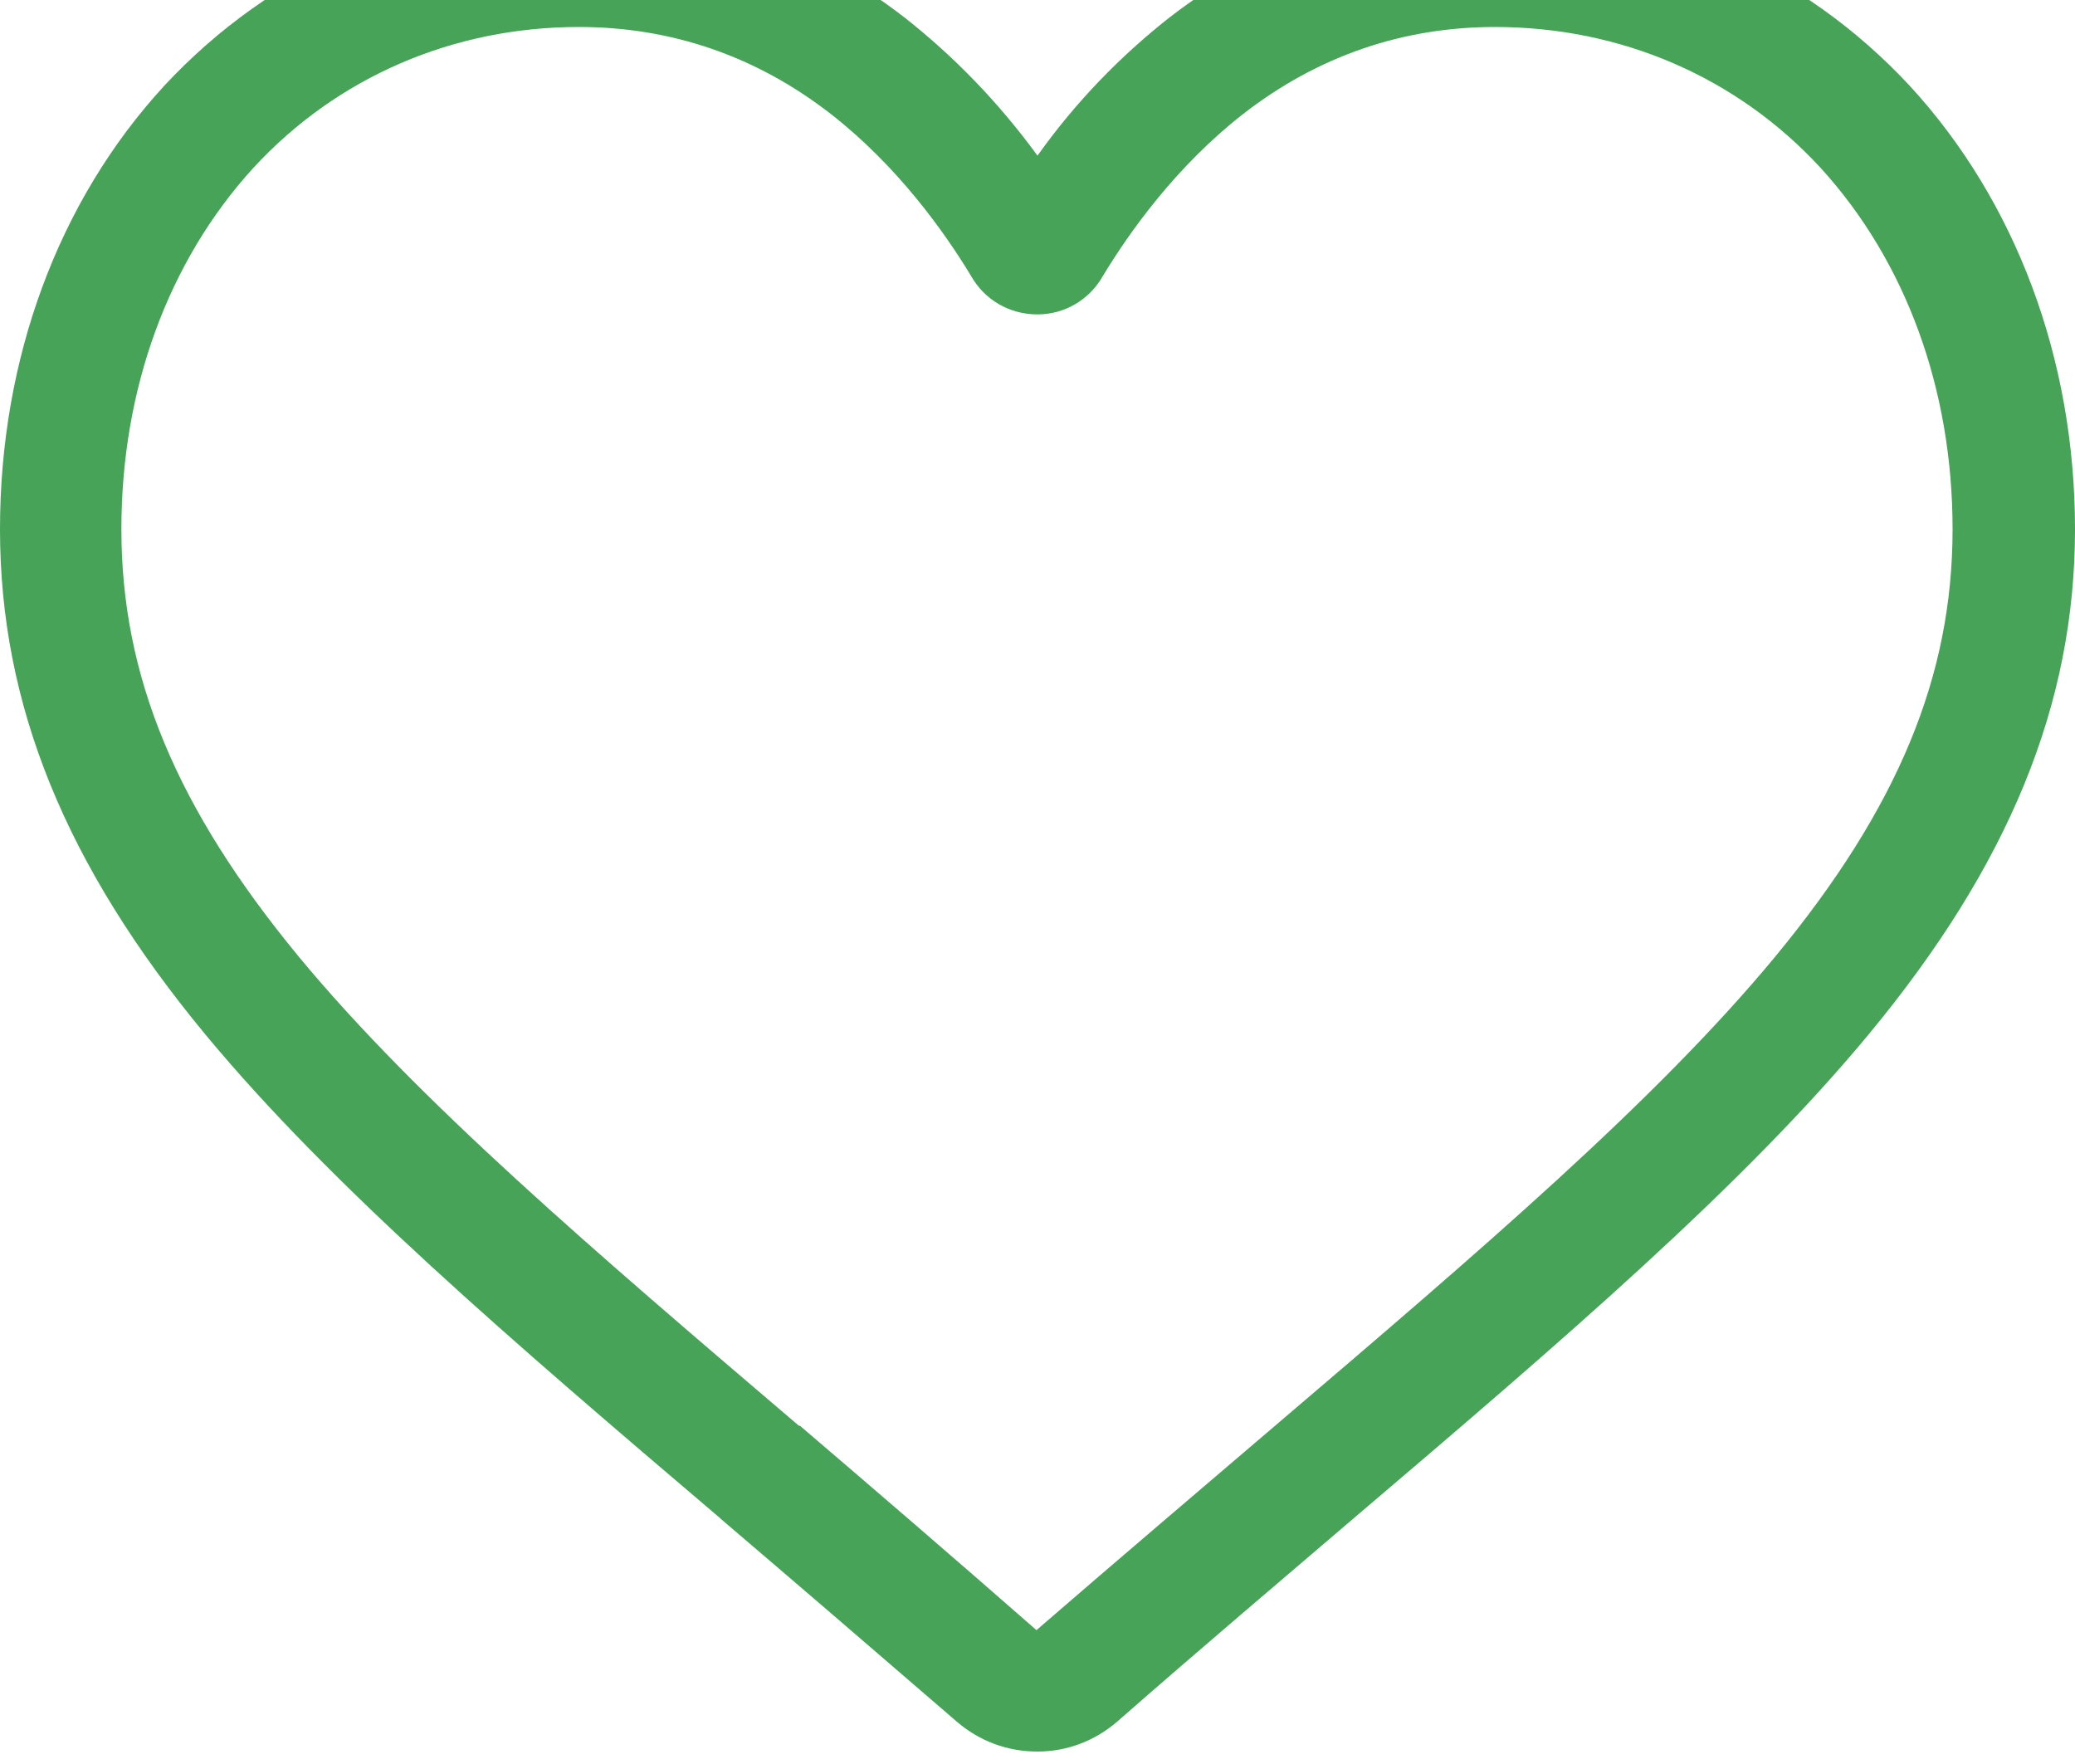 <svg width="20" height="17" viewBox="0 0 20 17" fill="none" xmlns="http://www.w3.org/2000/svg" xmlns:xlink="http://www.w3.org/1999/xlink">
	<desc>
			Created with Pixso.
	</desc>
	<defs/>
	<path id="Vector" d="M10 16.88C9.71 16.88 9.44 16.78 9.22 16.59C8.41 15.89 7.63 15.22 6.95 14.64L6.94 14.63C4.93 12.92 3.19 11.43 1.98 9.97C0.63 8.34 0 6.79 0 5.1C0 3.46 0.56 1.94 1.58 0.83C2.62 -0.29 4.04 -0.91 5.58 -0.91C6.74 -0.91 7.79 -0.55 8.72 0.17C9.19 0.54 9.62 0.98 10 1.5C10.37 0.98 10.8 0.54 11.27 0.17C12.2 -0.55 13.25 -0.91 14.41 -0.91C15.95 -0.91 17.37 -0.29 18.41 0.83C19.43 1.94 20 3.46 20 5.1C20 6.79 19.36 8.34 18.01 9.97C16.8 11.43 15.06 12.92 13.05 14.63C12.36 15.22 11.58 15.88 10.77 16.59C10.55 16.78 10.28 16.88 10 16.88ZM5.58 0.26C4.37 0.26 3.25 0.74 2.44 1.62C1.62 2.52 1.17 3.75 1.17 5.1C1.17 6.52 1.7 7.79 2.88 9.22C4.03 10.61 5.73 12.06 7.7 13.74L7.71 13.74C8.4 14.33 9.18 15 9.99 15.71C10.81 15 11.6 14.33 12.29 13.74C14.26 12.06 15.96 10.61 17.11 9.22C18.29 7.79 18.82 6.52 18.82 5.1C18.82 3.75 18.37 2.52 17.55 1.62C16.74 0.74 15.62 0.26 14.41 0.26C13.52 0.26 12.7 0.54 11.98 1.1C11.34 1.6 10.89 2.23 10.63 2.66C10.5 2.89 10.26 3.03 10 3.03C9.73 3.03 9.49 2.89 9.36 2.66C9.1 2.23 8.65 1.6 8.01 1.1C7.29 0.54 6.47 0.26 5.58 0.26Z" fill="#46A358" fill-opacity="1" fill-rule="nonzero"/>
</svg>
